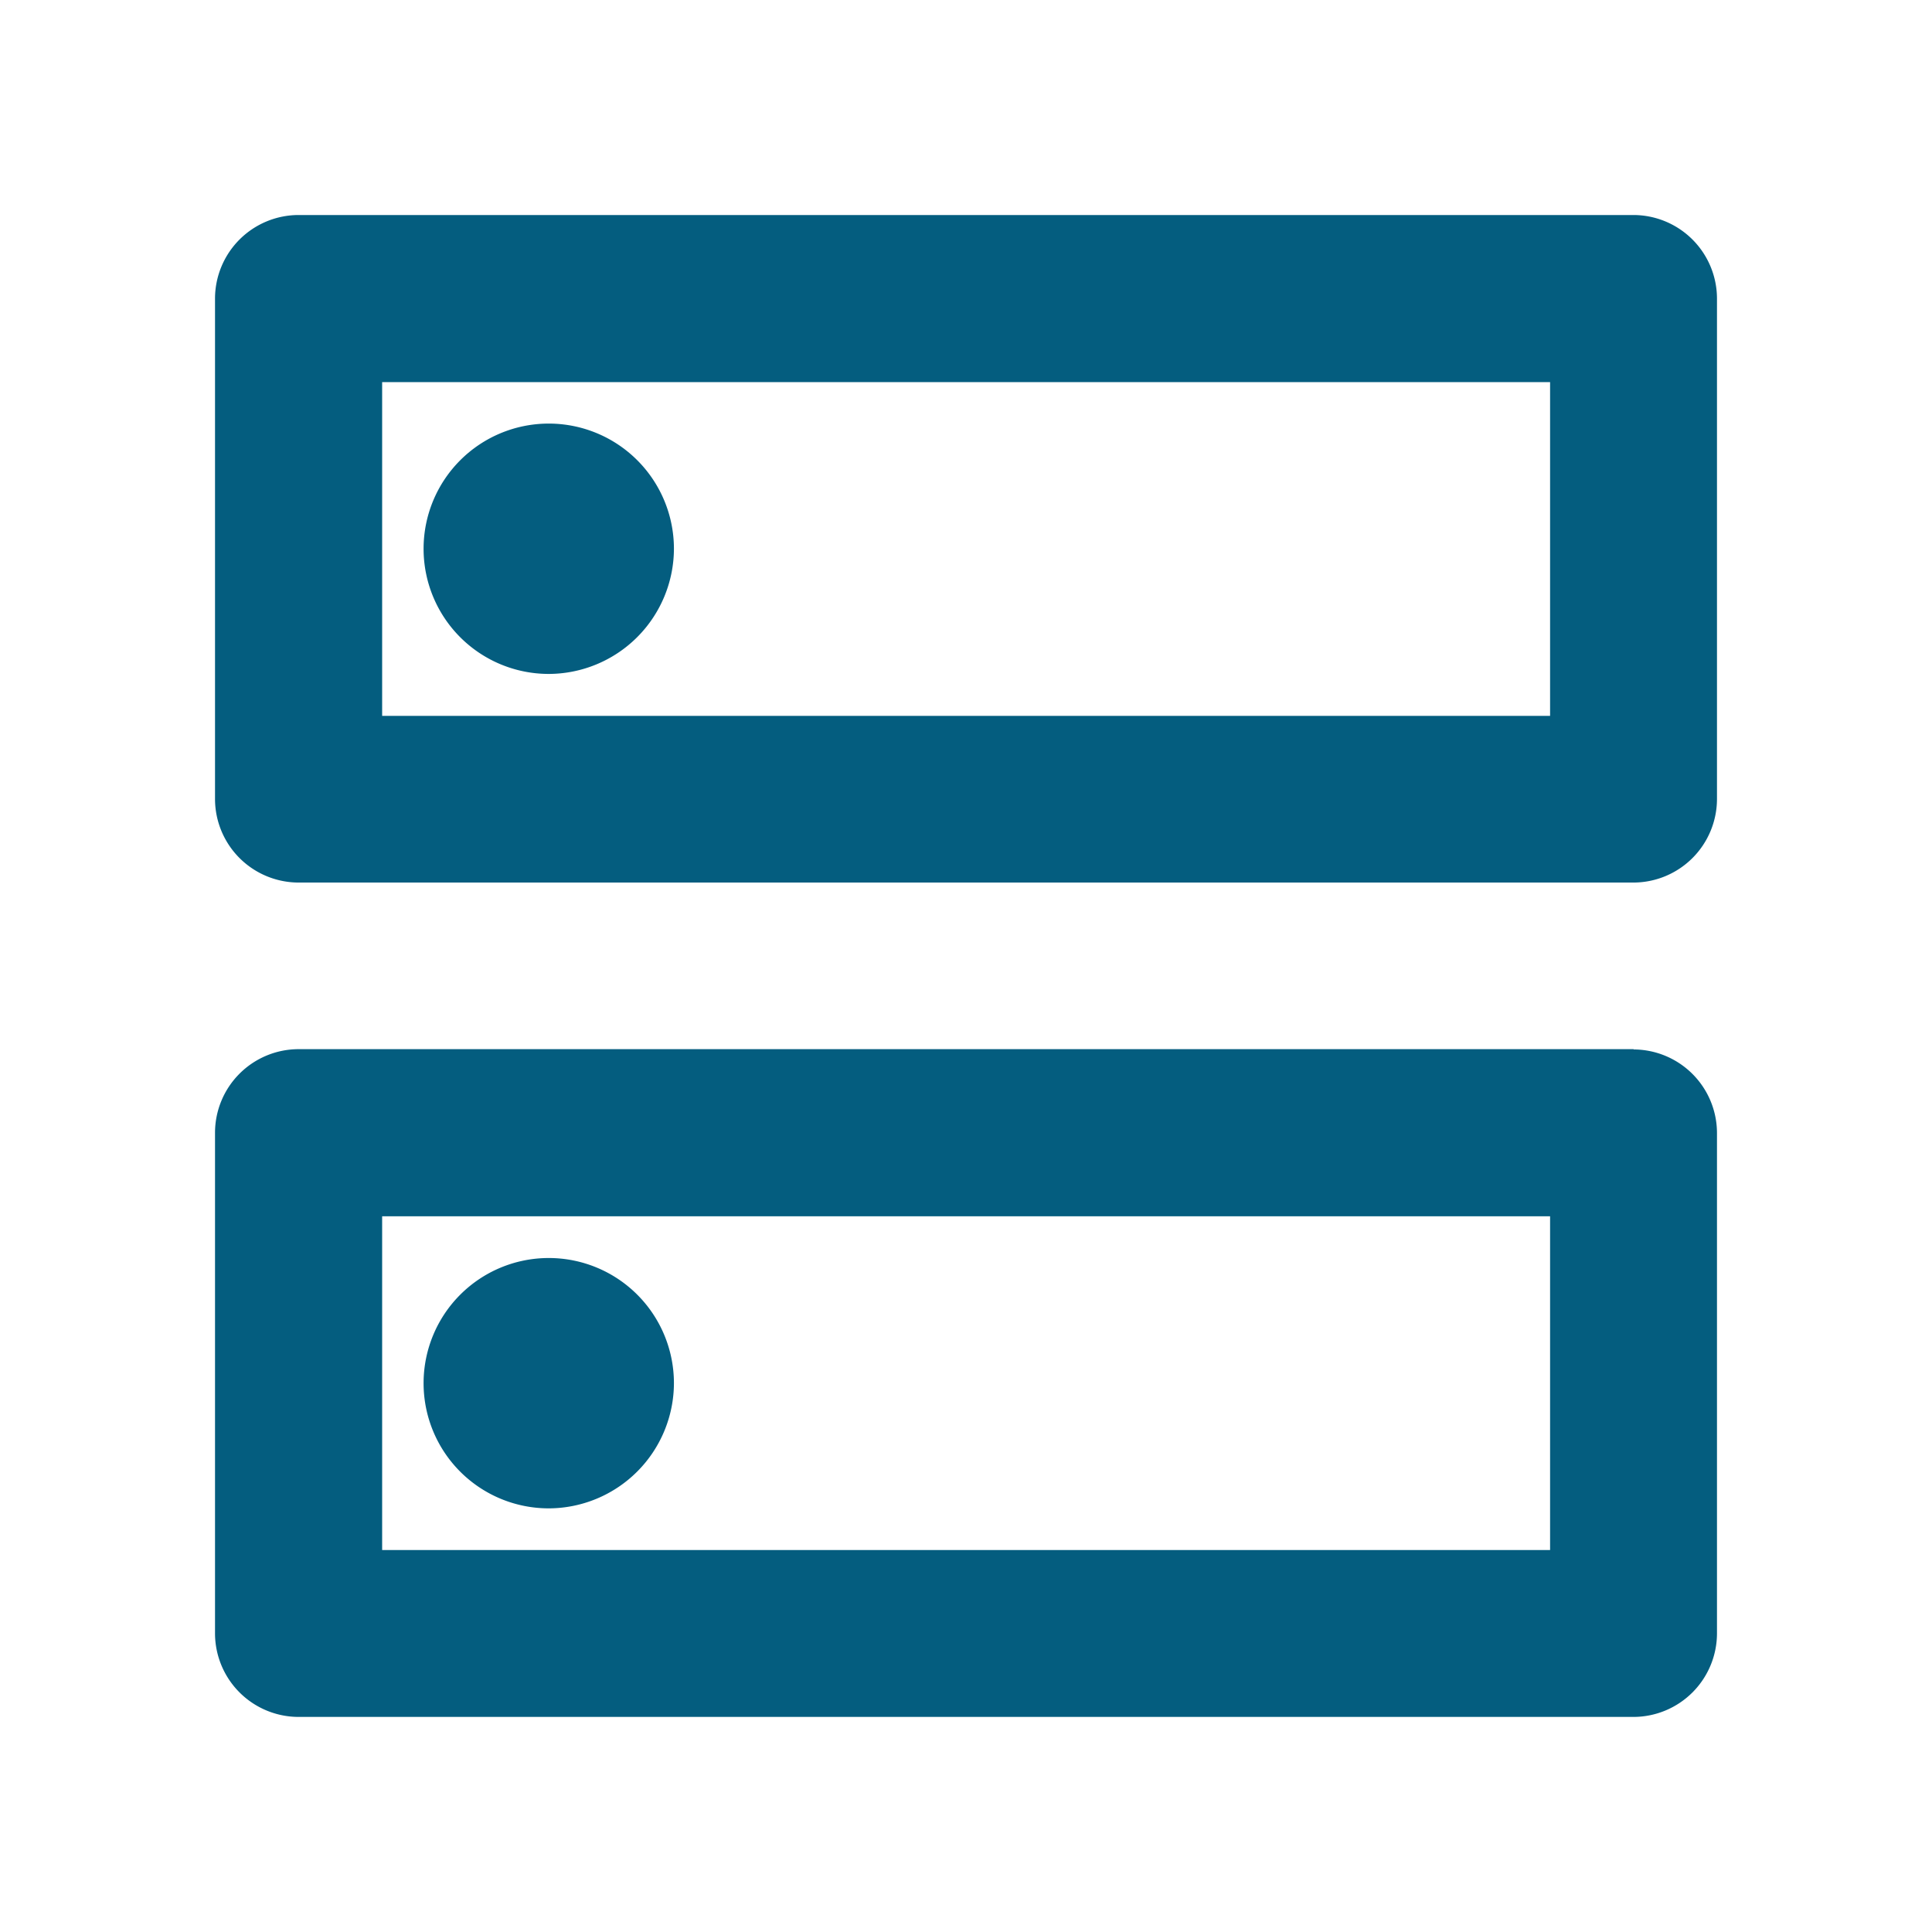 <svg id="server-icon" xmlns="http://www.w3.org/2000/svg" width="33.524" height="33.524" viewBox="0 0 33.524 33.524">
  <defs>
    <style>
      .cls-1 {
        fill: none;
      }

      .cls-2 {
        fill: #045d7f;
      }
    </style>
  </defs>
  <path id="Path_824" data-name="Path 824" class="cls-1" d="M0,0H33.524V33.524H0Z"/>
  <path id="Path_825" data-name="Path 825" class="cls-2" d="M26.166,20.374v5.791H5.9V20.374h20.27m1.448-2.9H4.448A1.452,1.452,0,0,0,3,18.926v8.687a1.452,1.452,0,0,0,1.448,1.448H27.614a1.452,1.452,0,0,0,1.448-1.448V18.926A1.452,1.452,0,0,0,27.614,17.479ZM8.791,25.442a2.172,2.172,0,1,1,2.172-2.172A2.178,2.178,0,0,1,8.791,25.442ZM26.166,5.9v5.791H5.9V5.9h20.27M27.614,3H4.448A1.452,1.452,0,0,0,3,4.448v8.687a1.452,1.452,0,0,0,1.448,1.448H27.614a1.452,1.452,0,0,0,1.448-1.448V4.448A1.452,1.452,0,0,0,27.614,3ZM8.791,10.963a2.172,2.172,0,1,1,2.172-2.172A2.178,2.178,0,0,1,8.791,10.963Z" transform="translate(0.731 0.731)"/>
</svg>
